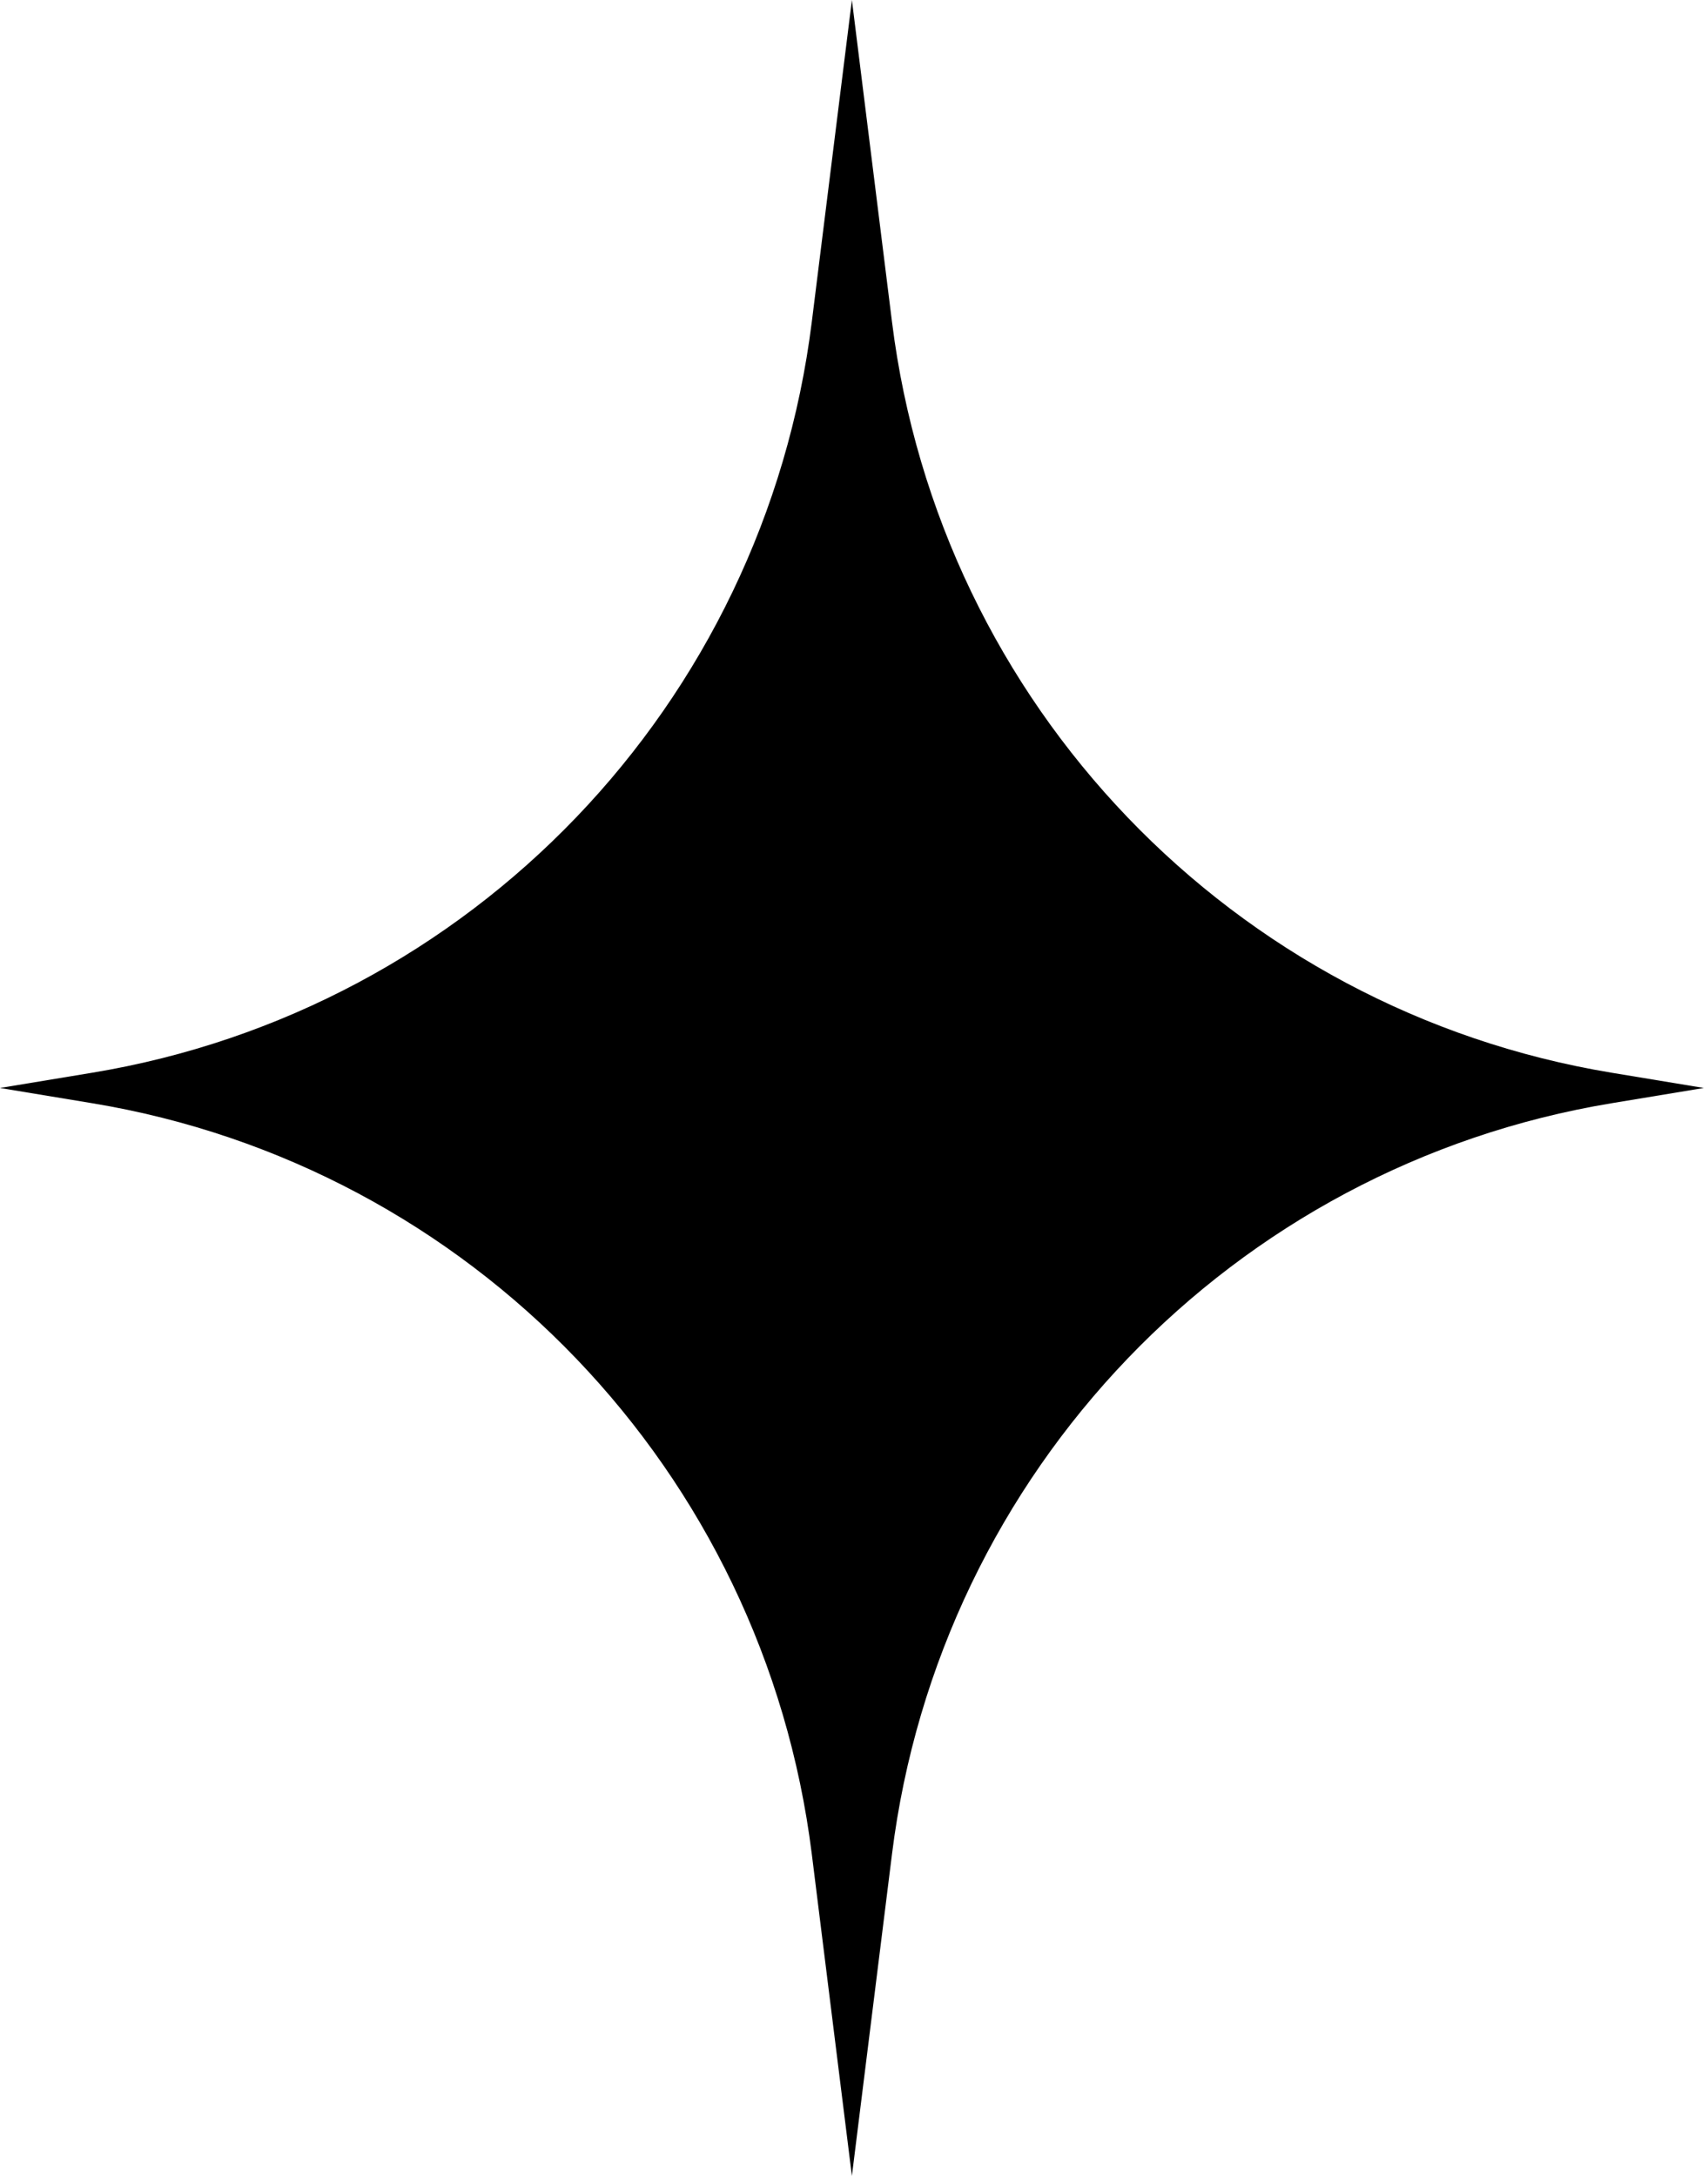 <svg width="73" height="93" viewBox="0 0 73 93" fill="none" xmlns="http://www.w3.org/2000/svg">
<path d="M36.41 0L38.124 13.758C40.162 30.112 52.679 43.171 68.885 45.849L72.821 46.5L68.885 47.151C52.679 49.829 40.162 62.888 38.124 79.242L36.41 93L34.696 79.242C32.659 62.888 20.141 49.829 3.936 47.151L0 46.5L3.936 45.849C20.141 43.171 32.659 30.112 34.696 13.758L36.41 0Z" fill="black"/>
</svg>
